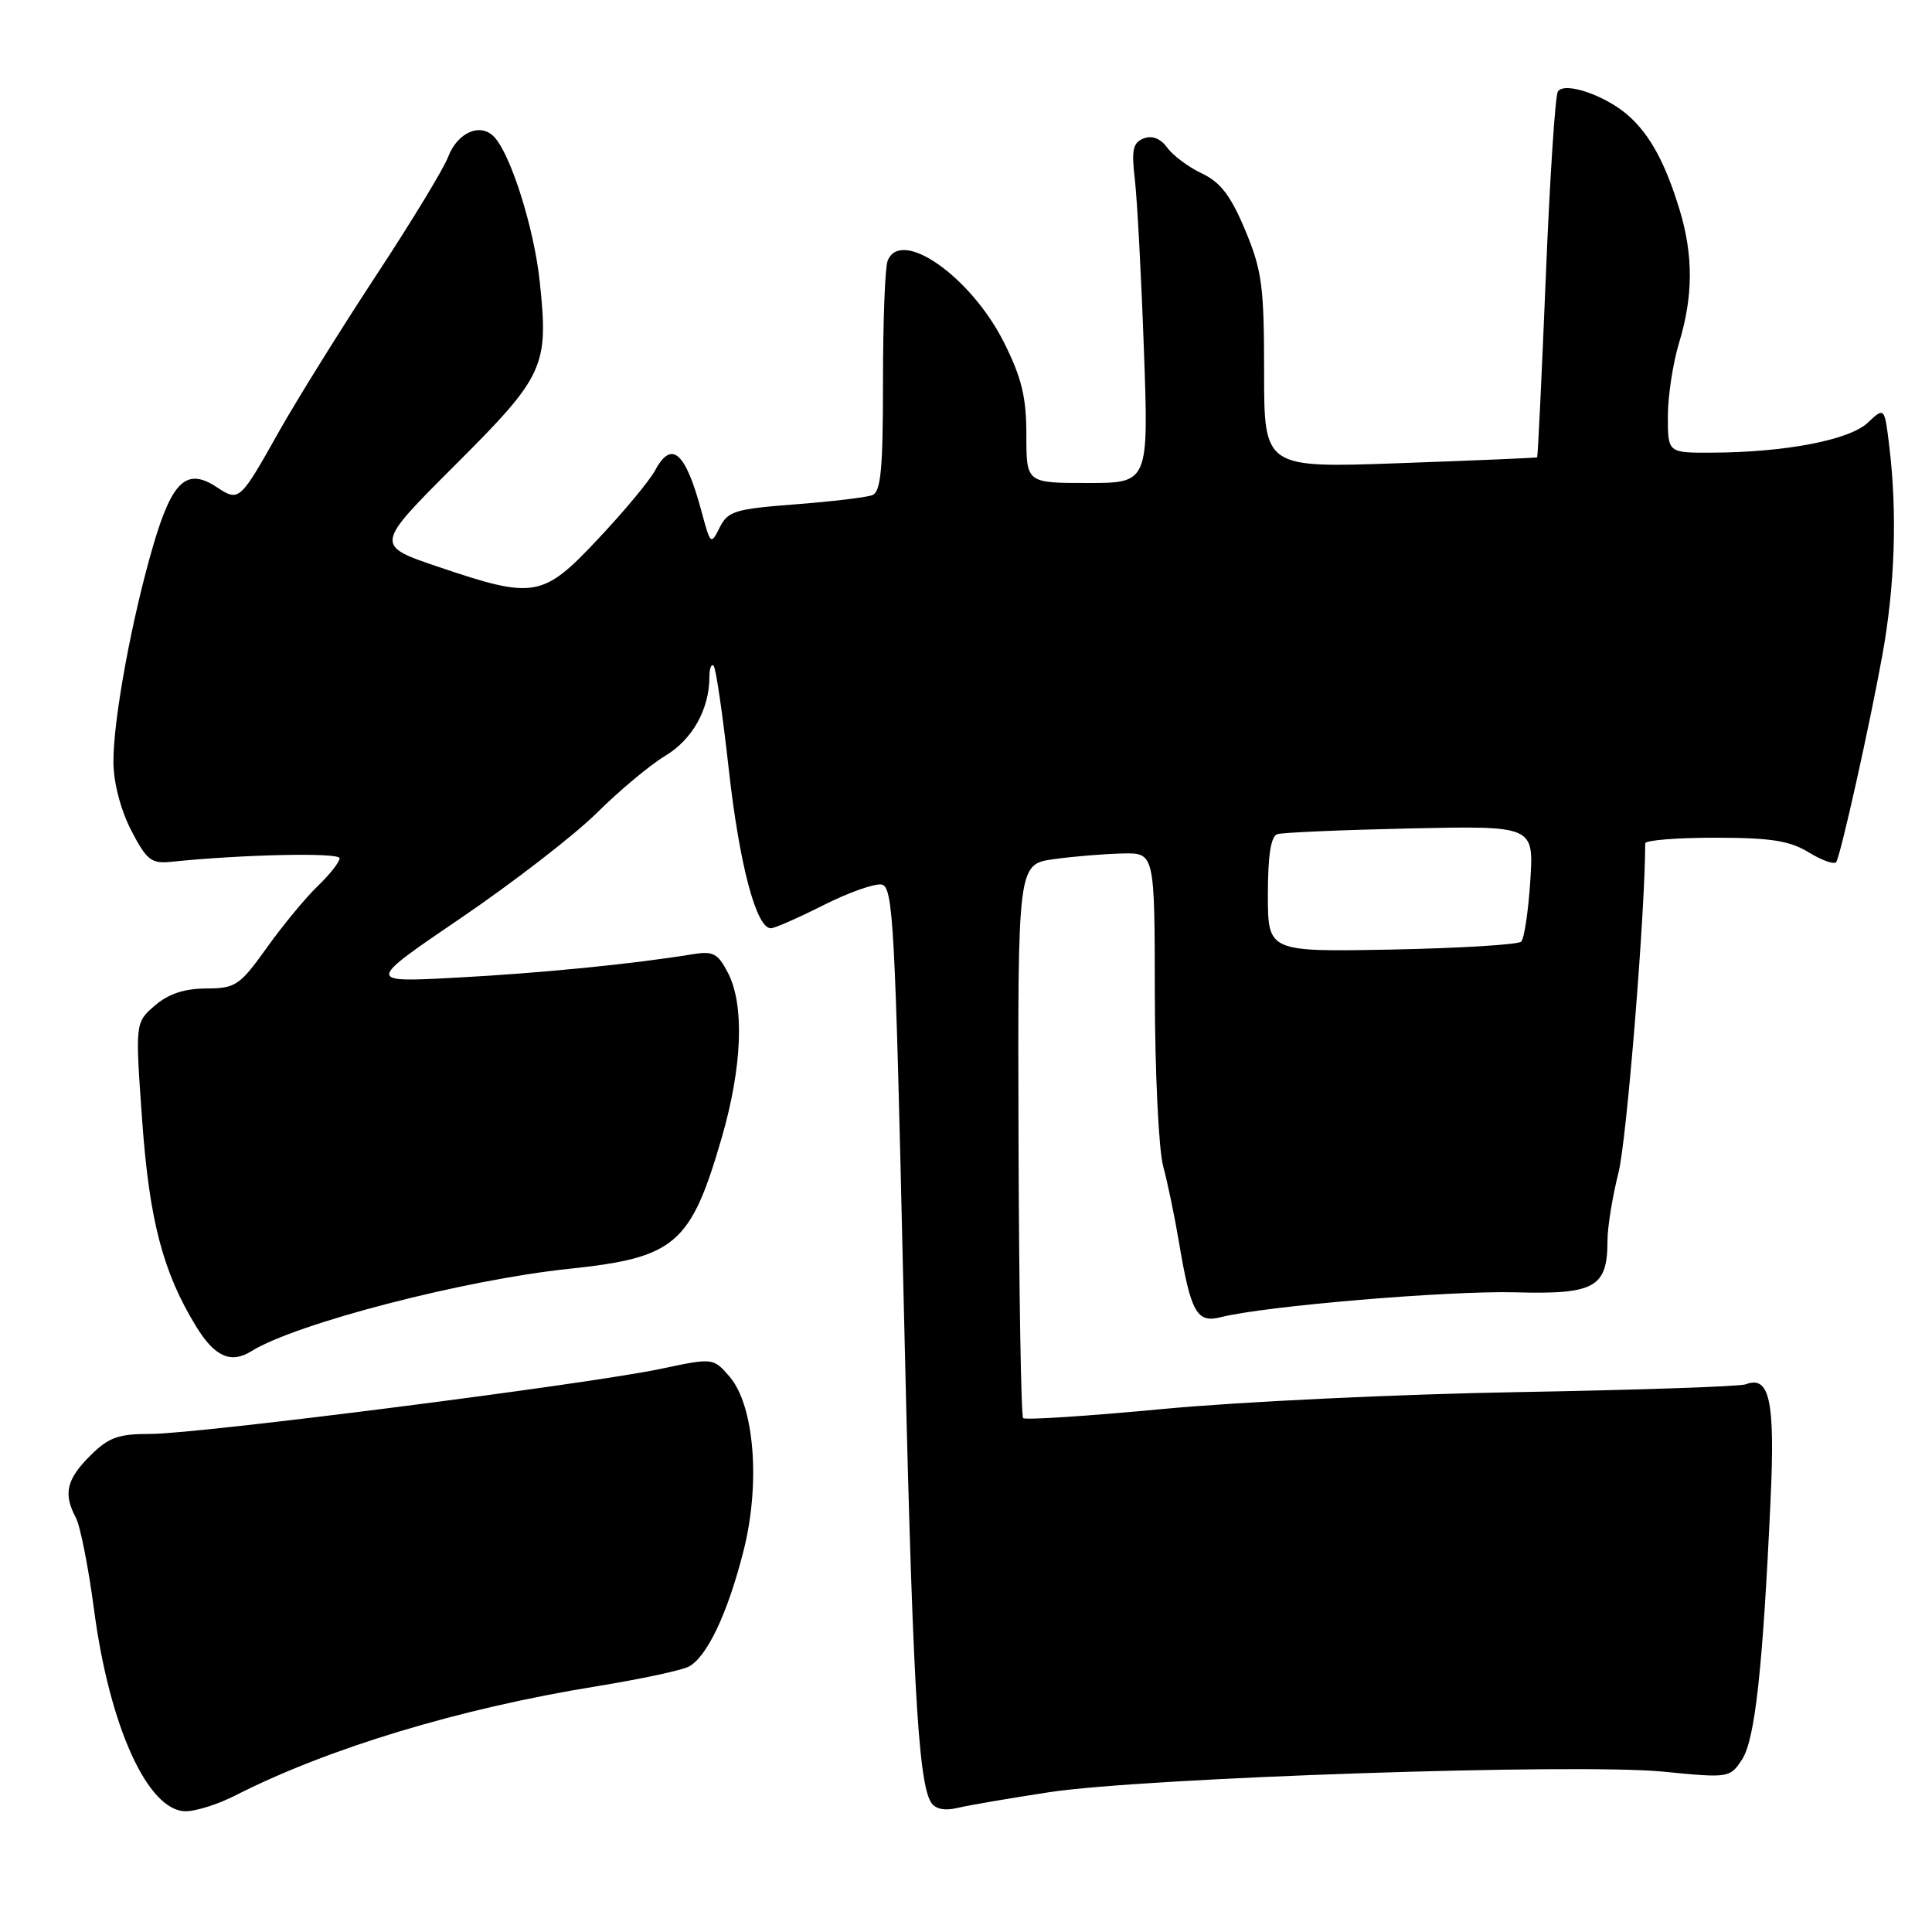 <?xml version="1.0" encoding="UTF-8" standalone="no"?>
<!DOCTYPE svg PUBLIC "-//W3C//DTD SVG 1.1//EN" "http://www.w3.org/Graphics/SVG/1.1/DTD/svg11.dtd" >
<svg xmlns="http://www.w3.org/2000/svg" xmlns:xlink="http://www.w3.org/1999/xlink" version="1.1" viewBox="0 0 256 256">
 <g >
 <path fill="currentColor"
d=" M 31.14 237.93 C 43.41 231.67 60.88 226.38 79.00 223.45 C 84.78 222.51 90.29 221.34 91.25 220.84 C 93.67 219.58 96.42 213.79 98.52 205.50 C 100.79 196.57 99.96 186.22 96.67 182.41 C 94.50 179.91 94.50 179.91 87.50 181.39 C 77.86 183.42 26.31 190.00 19.99 190.00 C 15.64 190.00 14.40 190.45 11.92 192.92 C 8.80 196.04 8.37 197.95 10.05 201.10 C 10.63 202.18 11.72 207.67 12.46 213.29 C 14.51 228.82 19.60 240.00 24.61 240.00 C 25.97 240.00 28.91 239.07 31.14 237.93 Z  M 139.00 237.48 C 151.66 235.55 208.92 233.63 220.35 234.75 C 229.10 235.61 229.22 235.59 230.83 233.14 C 232.55 230.52 233.58 221.11 234.61 198.72 C 235.22 185.58 234.49 182.21 231.31 183.43 C 230.56 183.72 217.02 184.18 201.22 184.46 C 185.43 184.73 164.30 185.74 154.29 186.68 C 144.27 187.63 135.85 188.18 135.57 187.91 C 135.30 187.63 135.02 171.00 134.96 150.95 C 134.85 114.50 134.85 114.50 139.67 113.84 C 142.33 113.47 146.41 113.14 148.75 113.09 C 153.00 113.00 153.00 113.00 153.02 131.75 C 153.04 142.06 153.53 152.30 154.12 154.50 C 154.71 156.70 155.65 161.20 156.20 164.50 C 157.79 173.94 158.57 175.35 161.78 174.53 C 167.62 173.05 191.98 171.00 200.83 171.24 C 211.34 171.53 213.00 170.59 213.00 164.39 C 213.00 162.61 213.66 158.54 214.47 155.33 C 215.55 151.03 217.99 120.93 218.00 111.75 C 218.00 111.34 222.16 111.00 227.25 111.00 C 234.67 111.01 237.14 111.39 239.71 112.97 C 241.48 114.04 243.11 114.61 243.32 114.21 C 243.96 113.06 247.71 96.24 249.42 86.82 C 251.08 77.68 251.41 68.03 250.35 59.21 C 249.71 53.92 249.71 53.92 247.48 56.02 C 245.03 58.32 236.50 59.95 226.75 59.98 C 221.00 60.00 221.00 60.00 221.00 55.16 C 221.00 52.50 221.67 48.11 222.49 45.41 C 224.36 39.26 224.38 33.82 222.57 27.85 C 220.69 21.66 218.68 17.94 215.85 15.39 C 212.82 12.66 207.27 10.75 206.42 12.14 C 206.07 12.70 205.35 23.80 204.82 36.82 C 204.29 49.83 203.77 60.53 203.68 60.60 C 203.58 60.67 195.40 61.02 185.50 61.37 C 167.50 62.02 167.50 62.02 167.50 49.26 C 167.50 37.91 167.22 35.84 165.00 30.51 C 163.09 25.94 161.73 24.16 159.29 23.00 C 157.52 22.17 155.45 20.63 154.68 19.58 C 153.78 18.35 152.67 17.91 151.55 18.34 C 150.12 18.89 149.91 19.85 150.37 23.75 C 150.68 26.36 151.22 36.49 151.57 46.25 C 152.21 64.00 152.21 64.00 144.11 64.00 C 136.00 64.00 136.00 64.00 136.00 57.66 C 136.00 52.64 135.39 50.09 133.05 45.41 C 128.67 36.65 119.33 30.10 117.61 34.58 C 117.27 35.45 117.00 42.67 117.00 50.61 C 117.00 62.19 116.72 65.17 115.58 65.61 C 114.79 65.91 110.19 66.46 105.35 66.83 C 97.40 67.44 96.44 67.73 95.36 69.90 C 94.20 72.23 94.14 72.17 92.99 67.90 C 90.85 59.89 89.01 58.23 86.81 62.32 C 86.09 63.67 82.70 67.75 79.28 71.38 C 71.92 79.23 70.82 79.42 58.08 75.11 C 49.66 72.26 49.66 72.26 60.28 61.65 C 72.18 49.77 72.72 48.58 71.51 37.24 C 70.76 30.23 67.69 20.48 65.49 18.15 C 63.67 16.21 60.62 17.53 59.38 20.79 C 58.80 22.33 54.50 29.42 49.81 36.54 C 45.13 43.67 39.40 52.88 37.07 57.00 C 31.73 66.50 31.71 66.51 28.67 64.52 C 24.75 61.95 22.82 63.72 20.34 72.15 C 17.49 81.82 14.99 95.38 15.03 101.00 C 15.04 103.69 15.99 107.31 17.37 110.00 C 19.41 113.95 20.05 114.46 22.60 114.20 C 32.17 113.21 45.00 112.94 45.00 113.72 C 45.00 114.22 43.71 115.86 42.13 117.38 C 40.55 118.89 37.51 122.56 35.38 125.54 C 31.75 130.61 31.23 130.96 27.31 130.98 C 24.42 130.99 22.30 131.70 20.51 133.25 C 17.91 135.50 17.91 135.50 18.84 148.50 C 19.79 161.72 21.60 168.61 26.00 175.78 C 28.44 179.77 30.60 180.73 33.29 179.05 C 39.17 175.38 61.46 169.59 75.35 168.13 C 89.48 166.65 91.52 164.91 95.62 150.80 C 98.36 141.36 98.67 133.20 96.46 128.91 C 95.11 126.31 94.50 125.99 91.71 126.45 C 84.02 127.72 71.63 128.95 60.50 129.54 C 48.50 130.19 48.50 130.19 61.09 121.63 C 68.01 116.92 76.11 110.66 79.09 107.71 C 82.06 104.76 86.15 101.35 88.16 100.14 C 91.75 97.99 94.00 93.96 94.00 89.68 C 94.00 88.57 94.25 87.92 94.56 88.22 C 94.86 88.53 95.76 94.67 96.56 101.88 C 97.96 114.49 100.20 123.00 102.14 123.00 C 102.64 123.00 105.78 121.62 109.11 119.94 C 112.44 118.26 115.92 117.03 116.83 117.21 C 118.35 117.49 118.61 122.44 119.70 170.51 C 120.87 222.14 121.62 236.09 123.38 238.84 C 123.93 239.71 125.17 239.97 126.87 239.56 C 128.32 239.21 133.78 238.28 139.00 237.48 Z  M 168.00 118.54 C 168.00 113.34 168.40 110.81 169.25 110.53 C 169.94 110.31 177.87 109.97 186.87 109.77 C 203.24 109.42 203.24 109.42 202.77 116.73 C 202.51 120.75 201.97 124.36 201.57 124.77 C 201.17 125.17 193.45 125.64 184.42 125.82 C 168.00 126.13 168.00 126.13 168.00 118.54 Z "/>
</g>
</svg>